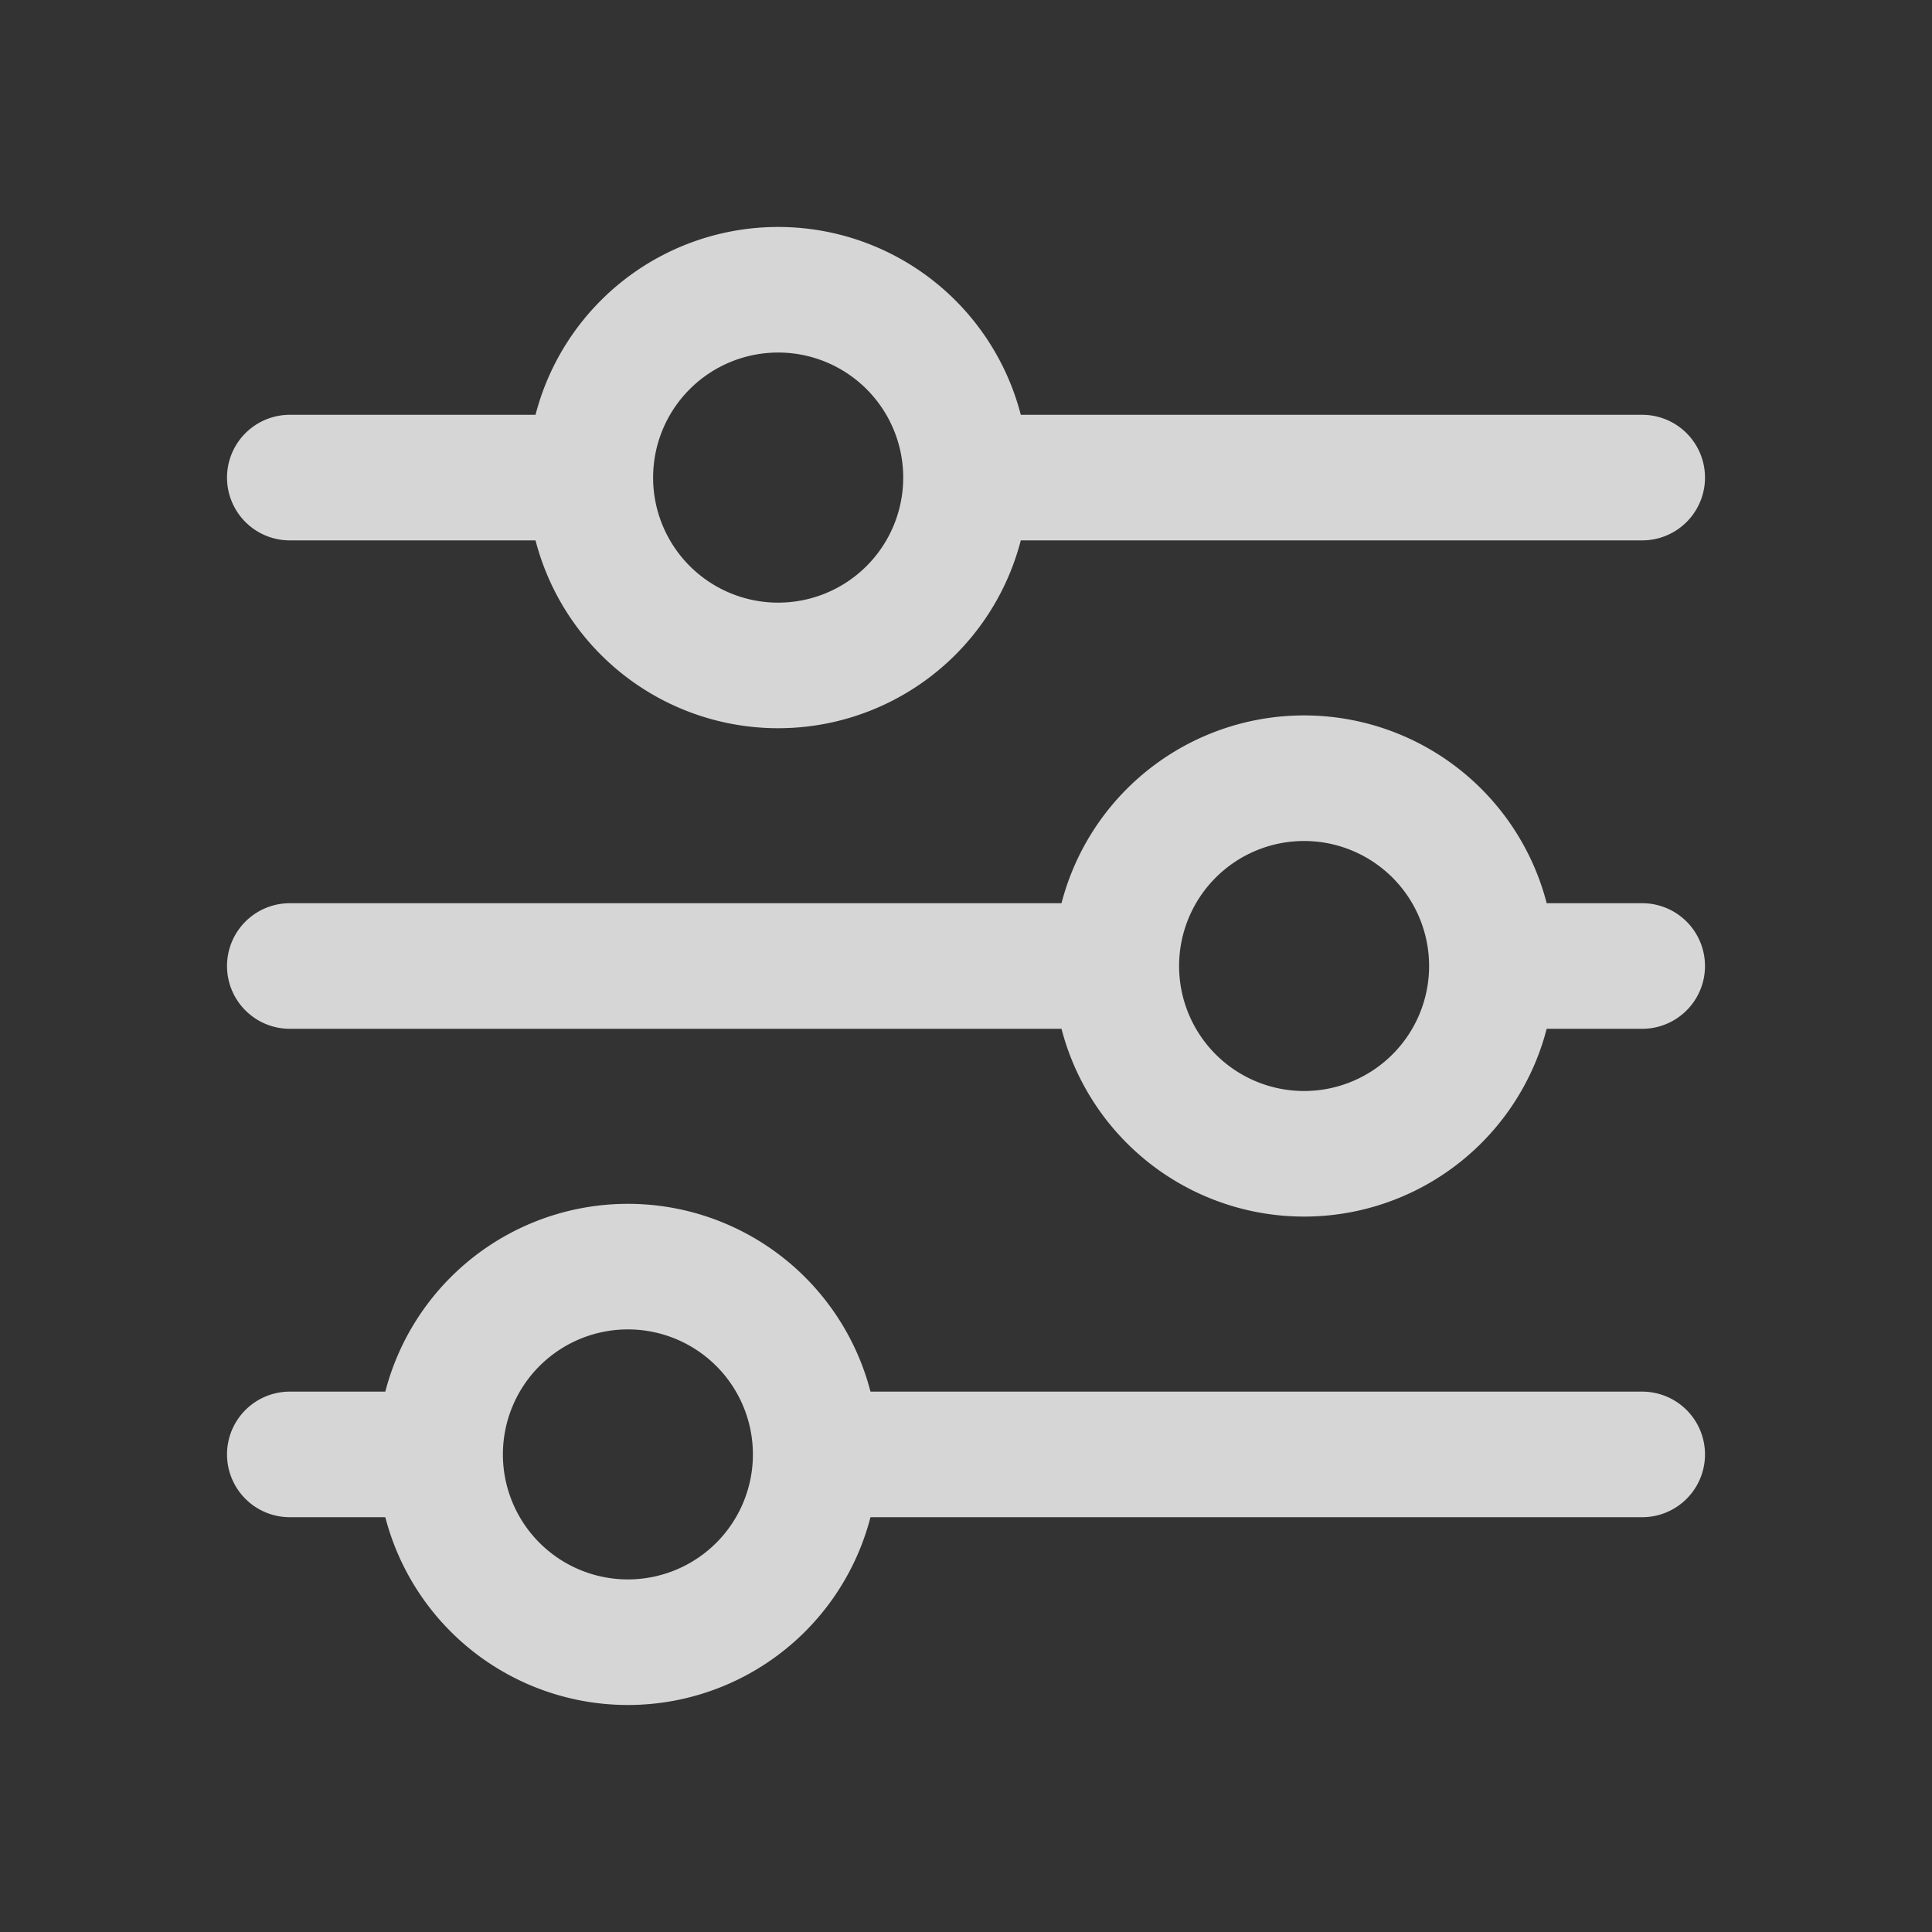 <svg width="20" height="20" fill="none" xmlns="http://www.w3.org/2000/svg" viewBox="0 0 20 20"><rect x="0" y="0" width="20" height="20" fill="#333333" stroke="none"/><path d="M10 4.944a1.944 1.944 0 1 1-3.889 0m3.889 0a1.944 1.944 0 0 0-3.889 0m3.889 0h7m-10.889 0H3M15.444 10a1.944 1.944 0 1 1-3.888 0m3.888 0a1.944 1.944 0 1 0-3.888 0m3.888 0H17m-5.444 0H3m5.444 5.056a1.944 1.944 0 0 1-3.888 0m3.888 0a1.944 1.944 0 1 0-3.888 0m3.888 0H17m-12.444 0H3" stroke="#fff" stroke-opacity=".8" stroke-width="1.3" stroke-linecap="round" stroke-linejoin="round"/></svg>